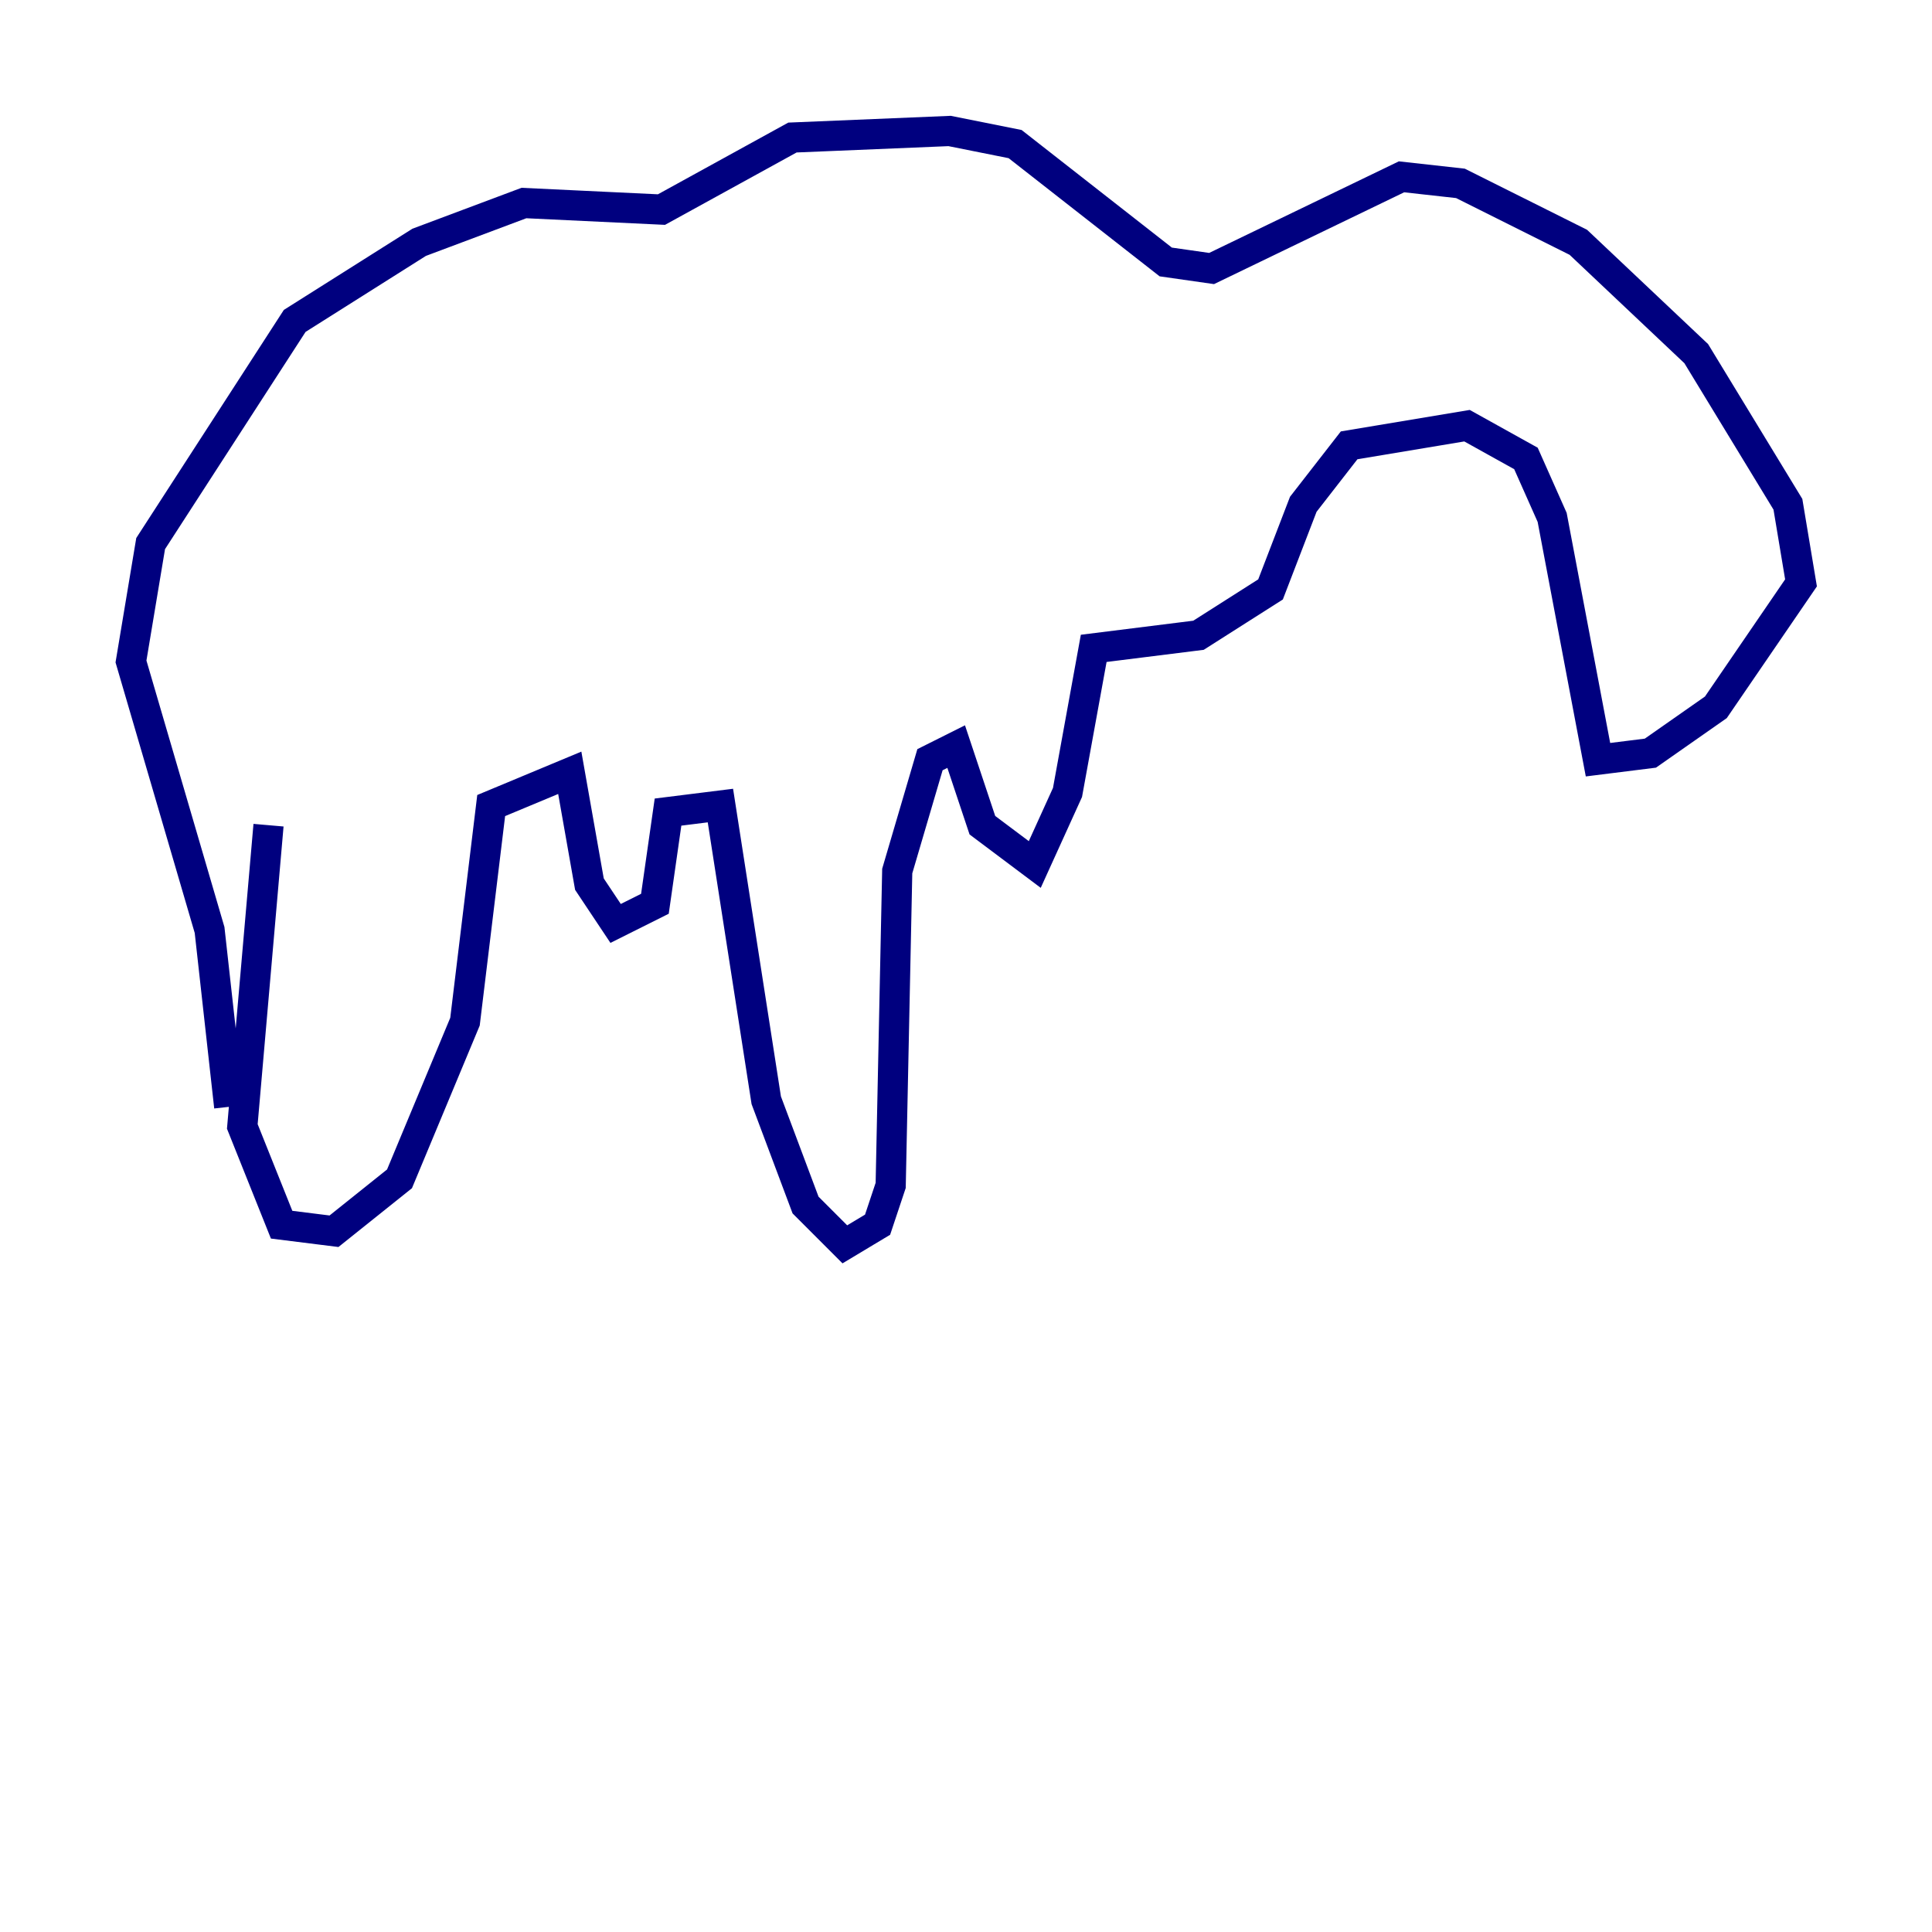 <?xml version="1.0" encoding="utf-8" ?>
<svg baseProfile="tiny" height="128" version="1.2" viewBox="0,0,128,128" width="128" xmlns="http://www.w3.org/2000/svg" xmlns:ev="http://www.w3.org/2001/xml-events" xmlns:xlink="http://www.w3.org/1999/xlink"><defs /><polyline fill="none" points="17.79,54.671 16.054,74.63 18.658,81.139 22.129,81.573 26.468,78.102 30.807,67.688 32.542,53.37 37.749,51.2 39.051,58.576 40.786,61.18 43.39,59.878 44.258,53.803 47.729,53.37 50.766,72.895 53.37,79.837 55.973,82.441 58.142,81.139 59.01,78.536 59.444,57.709 61.614,50.332 63.349,49.464 65.085,54.671 68.556,57.275 70.725,52.502 72.461,42.956 79.403,42.088 84.176,39.051 86.346,33.41 89.383,29.505 97.193,28.203 101.098,30.373 102.834,34.278 105.871,50.332 109.342,49.898 113.681,46.861 119.322,38.617 118.454,33.41 112.38,23.43 104.57,16.054 96.759,12.149 92.854,11.715 80.271,17.79 77.234,17.356 67.254,9.546 62.915,8.678 52.502,9.112 43.824,13.885 34.712,13.451 27.77,16.054 19.525,21.261 9.98,36.014 8.678,43.824 13.885,61.614 15.186,73.329" stroke="#00007f" stroke-width="2" /></svg>